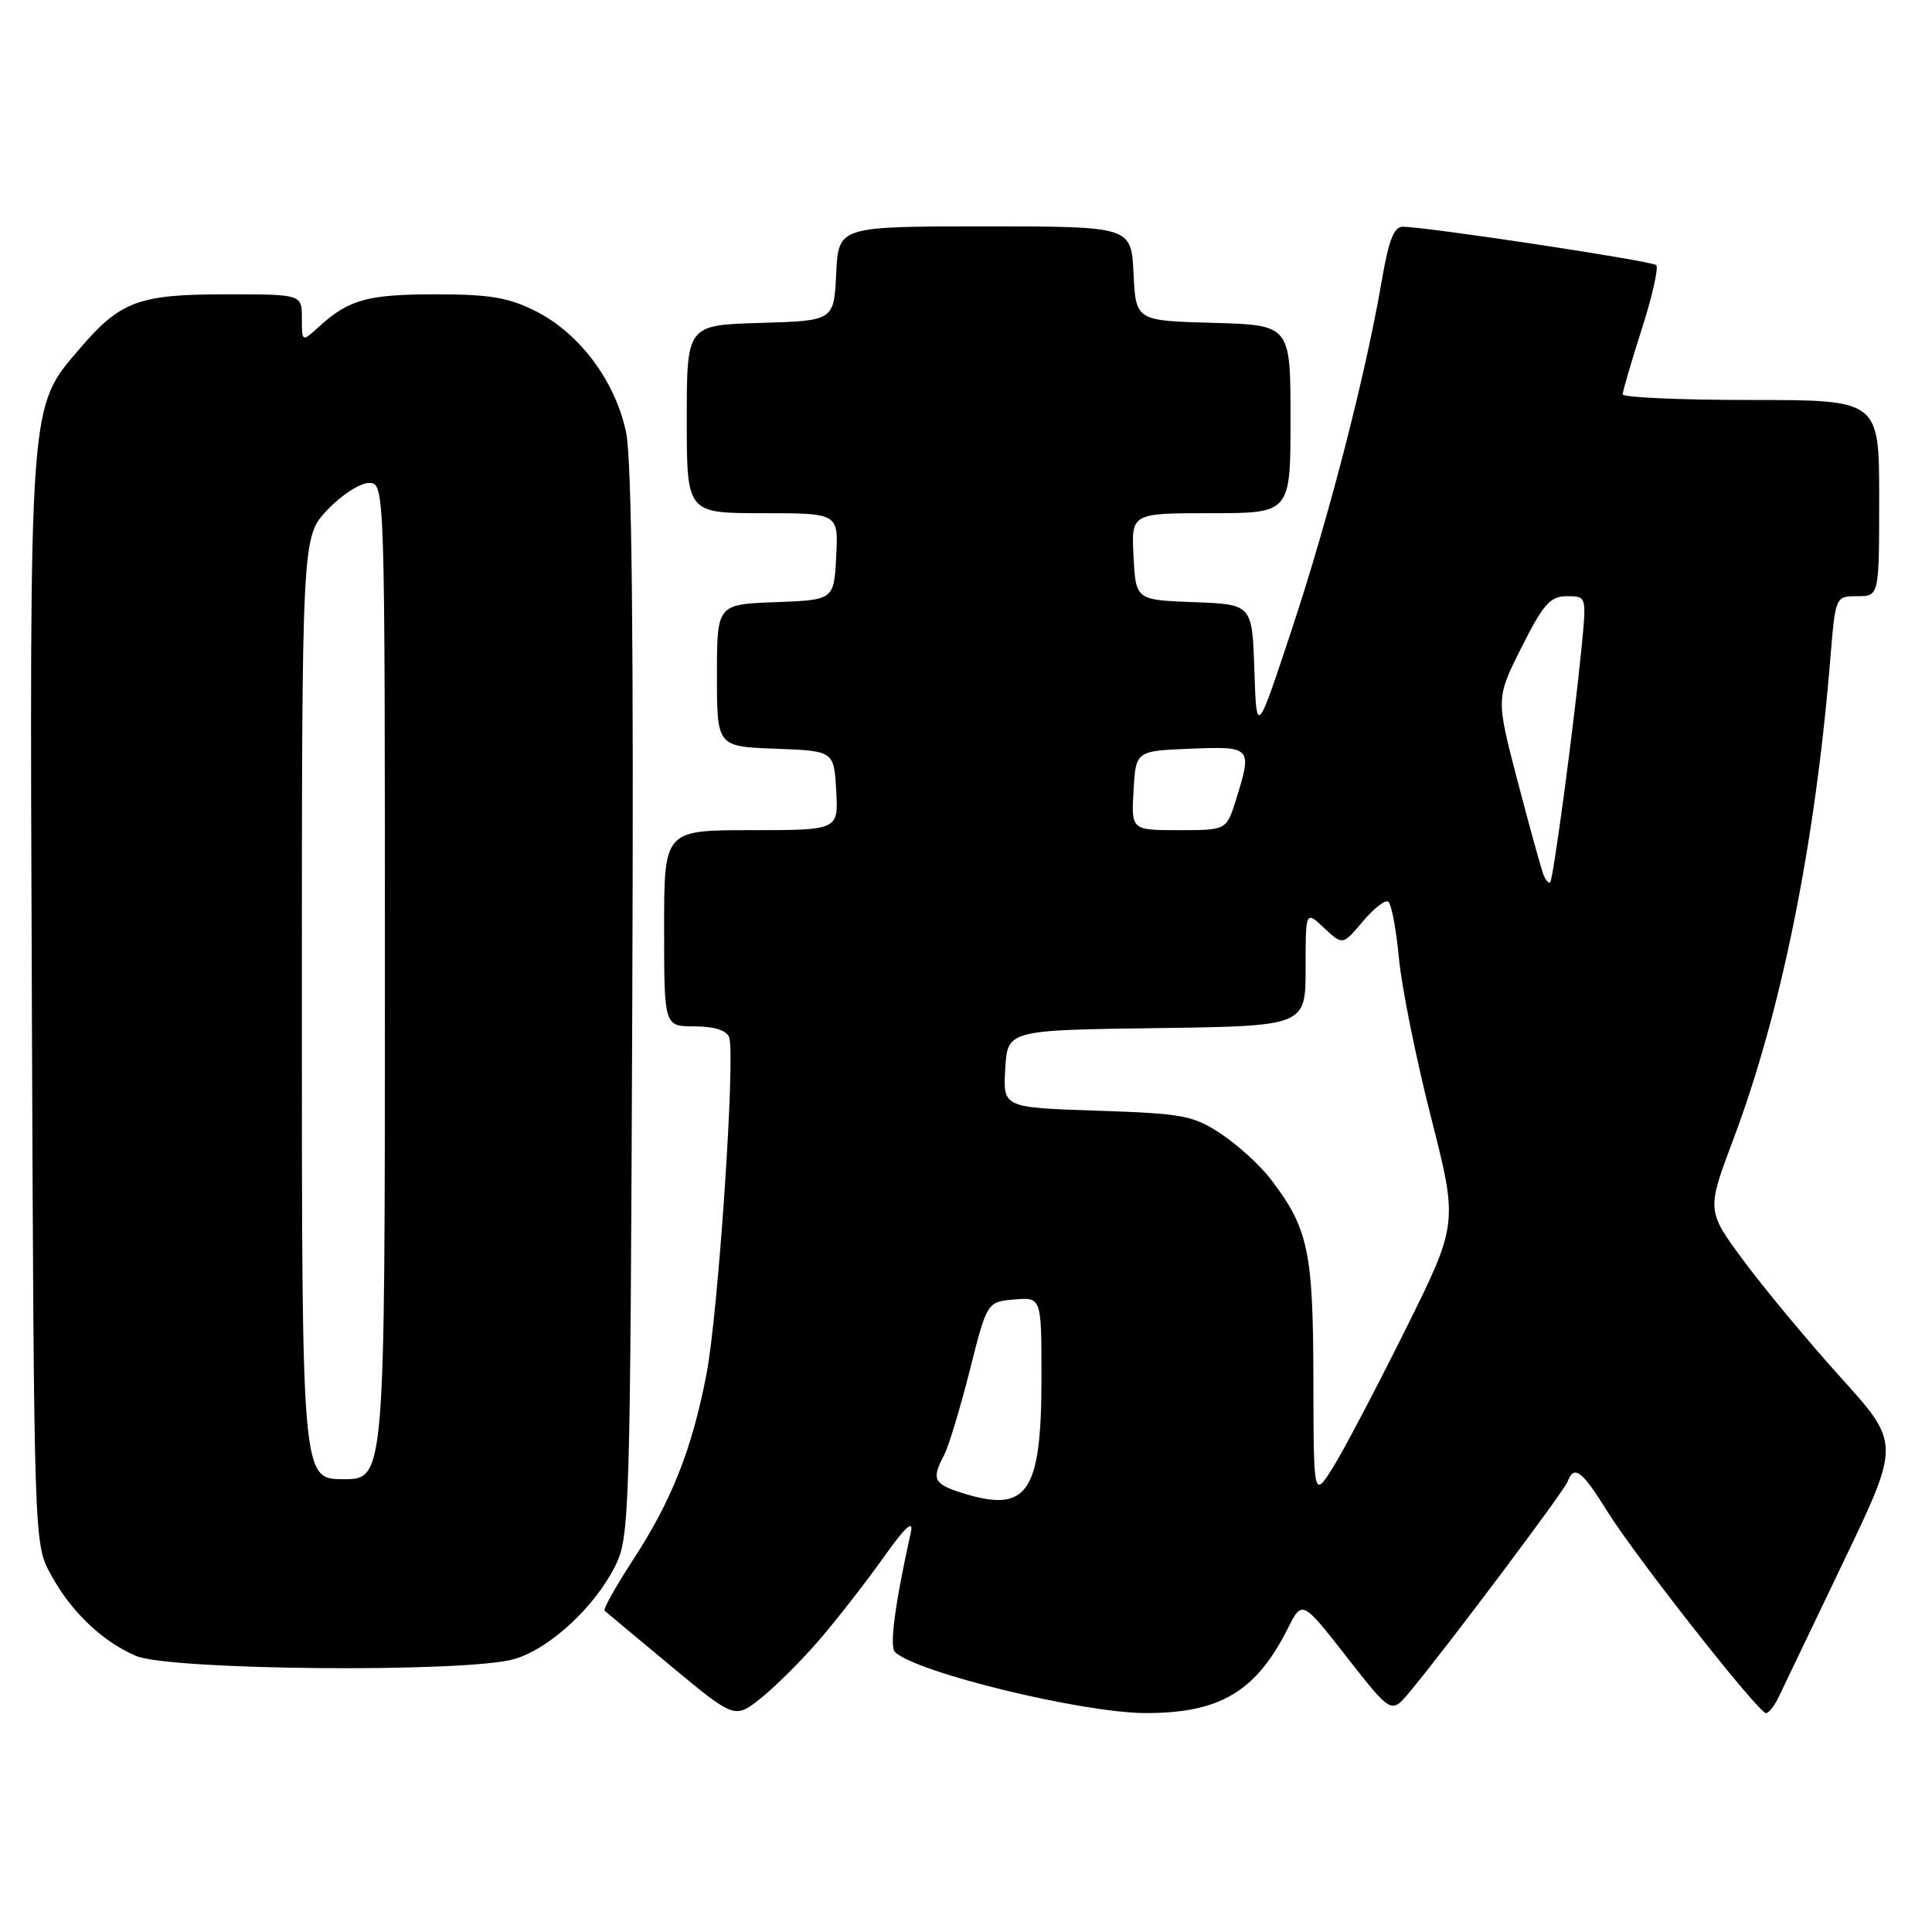 <?xml version="1.0" encoding="UTF-8" standalone="no"?>
<!DOCTYPE svg PUBLIC "-//W3C//DTD SVG 1.1//EN" "http://www.w3.org/Graphics/SVG/1.1/DTD/svg11.dtd" >
<svg xmlns="http://www.w3.org/2000/svg" xmlns:xlink="http://www.w3.org/1999/xlink" version="1.1" viewBox="0 0 256 256">
 <g >
 <path fill="currentColor"
d=" M 108.67 217.17 C 110.97 214.49 114.74 209.65 117.05 206.40 C 119.92 202.36 121.07 201.29 120.70 203.00 C 118.55 212.70 117.83 218.22 118.61 218.93 C 121.58 221.66 143.43 226.97 151.78 226.99 C 161.63 227.01 166.43 224.16 170.65 215.76 C 172.54 212.01 172.54 212.01 178.44 219.55 C 184.35 227.09 184.35 227.09 186.70 224.30 C 191.36 218.74 207.19 197.67 207.70 196.35 C 208.57 194.06 209.58 194.80 212.95 200.22 C 216.70 206.26 233.01 227.00 234.01 227.00 C 234.38 227.00 235.16 225.99 235.74 224.75 C 236.33 223.51 240.18 215.47 244.30 206.88 C 251.79 191.25 251.79 191.25 243.93 182.55 C 239.61 177.76 233.84 170.83 231.10 167.13 C 226.12 160.42 226.12 160.42 229.68 150.96 C 236.04 134.05 240.53 111.80 242.53 87.25 C 243.21 79.00 243.21 79.00 246.10 79.00 C 249.00 79.00 249.00 79.00 249.00 66.00 C 249.00 53.00 249.00 53.00 232.00 53.00 C 222.65 53.00 215.01 52.66 215.01 52.25 C 215.02 51.84 216.16 47.95 217.54 43.61 C 218.93 39.28 219.79 35.46 219.46 35.13 C 218.91 34.58 189.62 30.14 185.91 30.04 C 184.71 30.01 184.02 31.77 183.08 37.25 C 180.95 49.69 176.07 68.60 171.19 83.34 C 166.50 97.50 166.50 97.50 166.21 88.79 C 165.92 80.08 165.92 80.08 158.21 79.79 C 150.50 79.50 150.50 79.50 150.20 73.75 C 149.90 68.00 149.90 68.00 160.45 68.00 C 171.00 68.00 171.00 68.00 171.00 55.53 C 171.00 43.07 171.00 43.07 160.75 42.78 C 150.50 42.50 150.50 42.50 150.20 36.25 C 149.90 30.00 149.90 30.00 130.50 30.00 C 111.10 30.00 111.10 30.00 110.80 36.25 C 110.50 42.50 110.50 42.50 100.75 42.79 C 91.00 43.07 91.00 43.07 91.00 55.54 C 91.00 68.00 91.00 68.00 101.05 68.00 C 111.10 68.00 111.10 68.00 110.80 73.75 C 110.50 79.50 110.50 79.50 102.75 79.79 C 95.00 80.08 95.00 80.08 95.00 89.50 C 95.00 98.92 95.00 98.92 102.75 99.21 C 110.50 99.50 110.50 99.50 110.80 104.75 C 111.10 110.00 111.10 110.00 99.55 110.00 C 88.00 110.00 88.00 110.00 88.00 123.00 C 88.00 136.00 88.00 136.00 92.03 136.00 C 94.59 136.00 96.26 136.52 96.61 137.42 C 97.48 139.68 95.19 173.85 93.62 182.04 C 91.72 191.95 89.02 198.80 83.93 206.61 C 81.62 210.16 79.90 213.22 80.11 213.42 C 80.33 213.62 84.30 216.94 88.94 220.79 C 97.37 227.79 97.37 227.79 100.94 224.92 C 102.90 223.33 106.38 219.85 108.67 217.17 Z  M 68.20 219.82 C 72.89 218.42 78.83 212.91 81.54 207.46 C 83.42 203.66 83.51 200.73 83.78 133.06 C 83.98 84.38 83.72 60.98 82.96 57.29 C 81.55 50.54 76.83 44.19 71.02 41.25 C 67.41 39.42 64.92 39.00 57.72 39.00 C 48.69 39.00 46.22 39.69 42.25 43.30 C 40.00 45.35 40.00 45.35 40.00 42.17 C 40.00 39.00 40.00 39.00 29.95 39.00 C 18.35 39.00 15.97 39.89 10.56 46.20 C 3.80 54.10 3.92 52.52 4.22 132.59 C 4.50 204.10 4.51 204.52 6.66 208.50 C 9.35 213.49 13.45 217.44 18.00 219.41 C 22.47 221.34 62.02 221.67 68.20 219.82 Z  M 127.25 197.75 C 123.73 196.62 123.43 195.94 125.08 192.85 C 125.68 191.73 127.20 186.70 128.48 181.66 C 130.79 172.50 130.79 172.50 134.39 172.19 C 138.00 171.88 138.00 171.88 138.00 182.51 C 138.00 197.97 136.14 200.61 127.25 197.75 Z  M 174.03 182.72 C 174.00 165.79 173.36 162.78 168.39 156.26 C 166.99 154.43 164.02 151.72 161.81 150.25 C 158.10 147.80 156.77 147.55 145.34 147.17 C 132.90 146.76 132.90 146.76 133.20 141.63 C 133.50 136.50 133.50 136.50 153.25 136.23 C 173.00 135.96 173.00 135.96 173.00 128.30 C 173.00 120.65 173.00 120.65 175.45 122.96 C 177.91 125.26 177.91 125.26 180.55 122.13 C 182.00 120.40 183.53 119.21 183.94 119.47 C 184.36 119.72 185.00 123.08 185.36 126.91 C 185.71 130.75 187.63 140.25 189.61 148.02 C 193.21 162.15 193.21 162.15 186.16 176.32 C 182.28 184.12 177.97 192.30 176.59 194.50 C 174.06 198.50 174.06 198.50 174.03 182.72 Z  M 204.50 115.85 C 204.20 115.07 202.66 109.49 201.08 103.47 C 198.22 92.52 198.22 92.52 201.62 85.76 C 204.51 80.02 205.42 79.00 207.63 79.00 C 210.23 79.00 210.23 79.00 209.57 85.75 C 208.58 95.88 205.83 116.45 205.41 116.89 C 205.21 117.11 204.80 116.64 204.50 115.85 Z  M 150.20 104.75 C 150.50 99.50 150.50 99.50 157.75 99.21 C 165.87 98.88 165.96 98.97 163.76 106.02 C 162.51 110.00 162.51 110.00 156.20 110.00 C 149.90 110.00 149.90 110.00 150.20 104.75 Z  M 40.00 133.57 C 40.00 71.14 40.00 71.14 43.37 67.57 C 45.22 65.61 47.70 64.00 48.87 64.00 C 51.00 64.00 51.00 64.00 51.00 130.00 C 51.00 196.00 51.00 196.00 45.50 196.00 C 40.00 196.00 40.00 196.00 40.00 133.57 Z "/>
</g>
</svg>